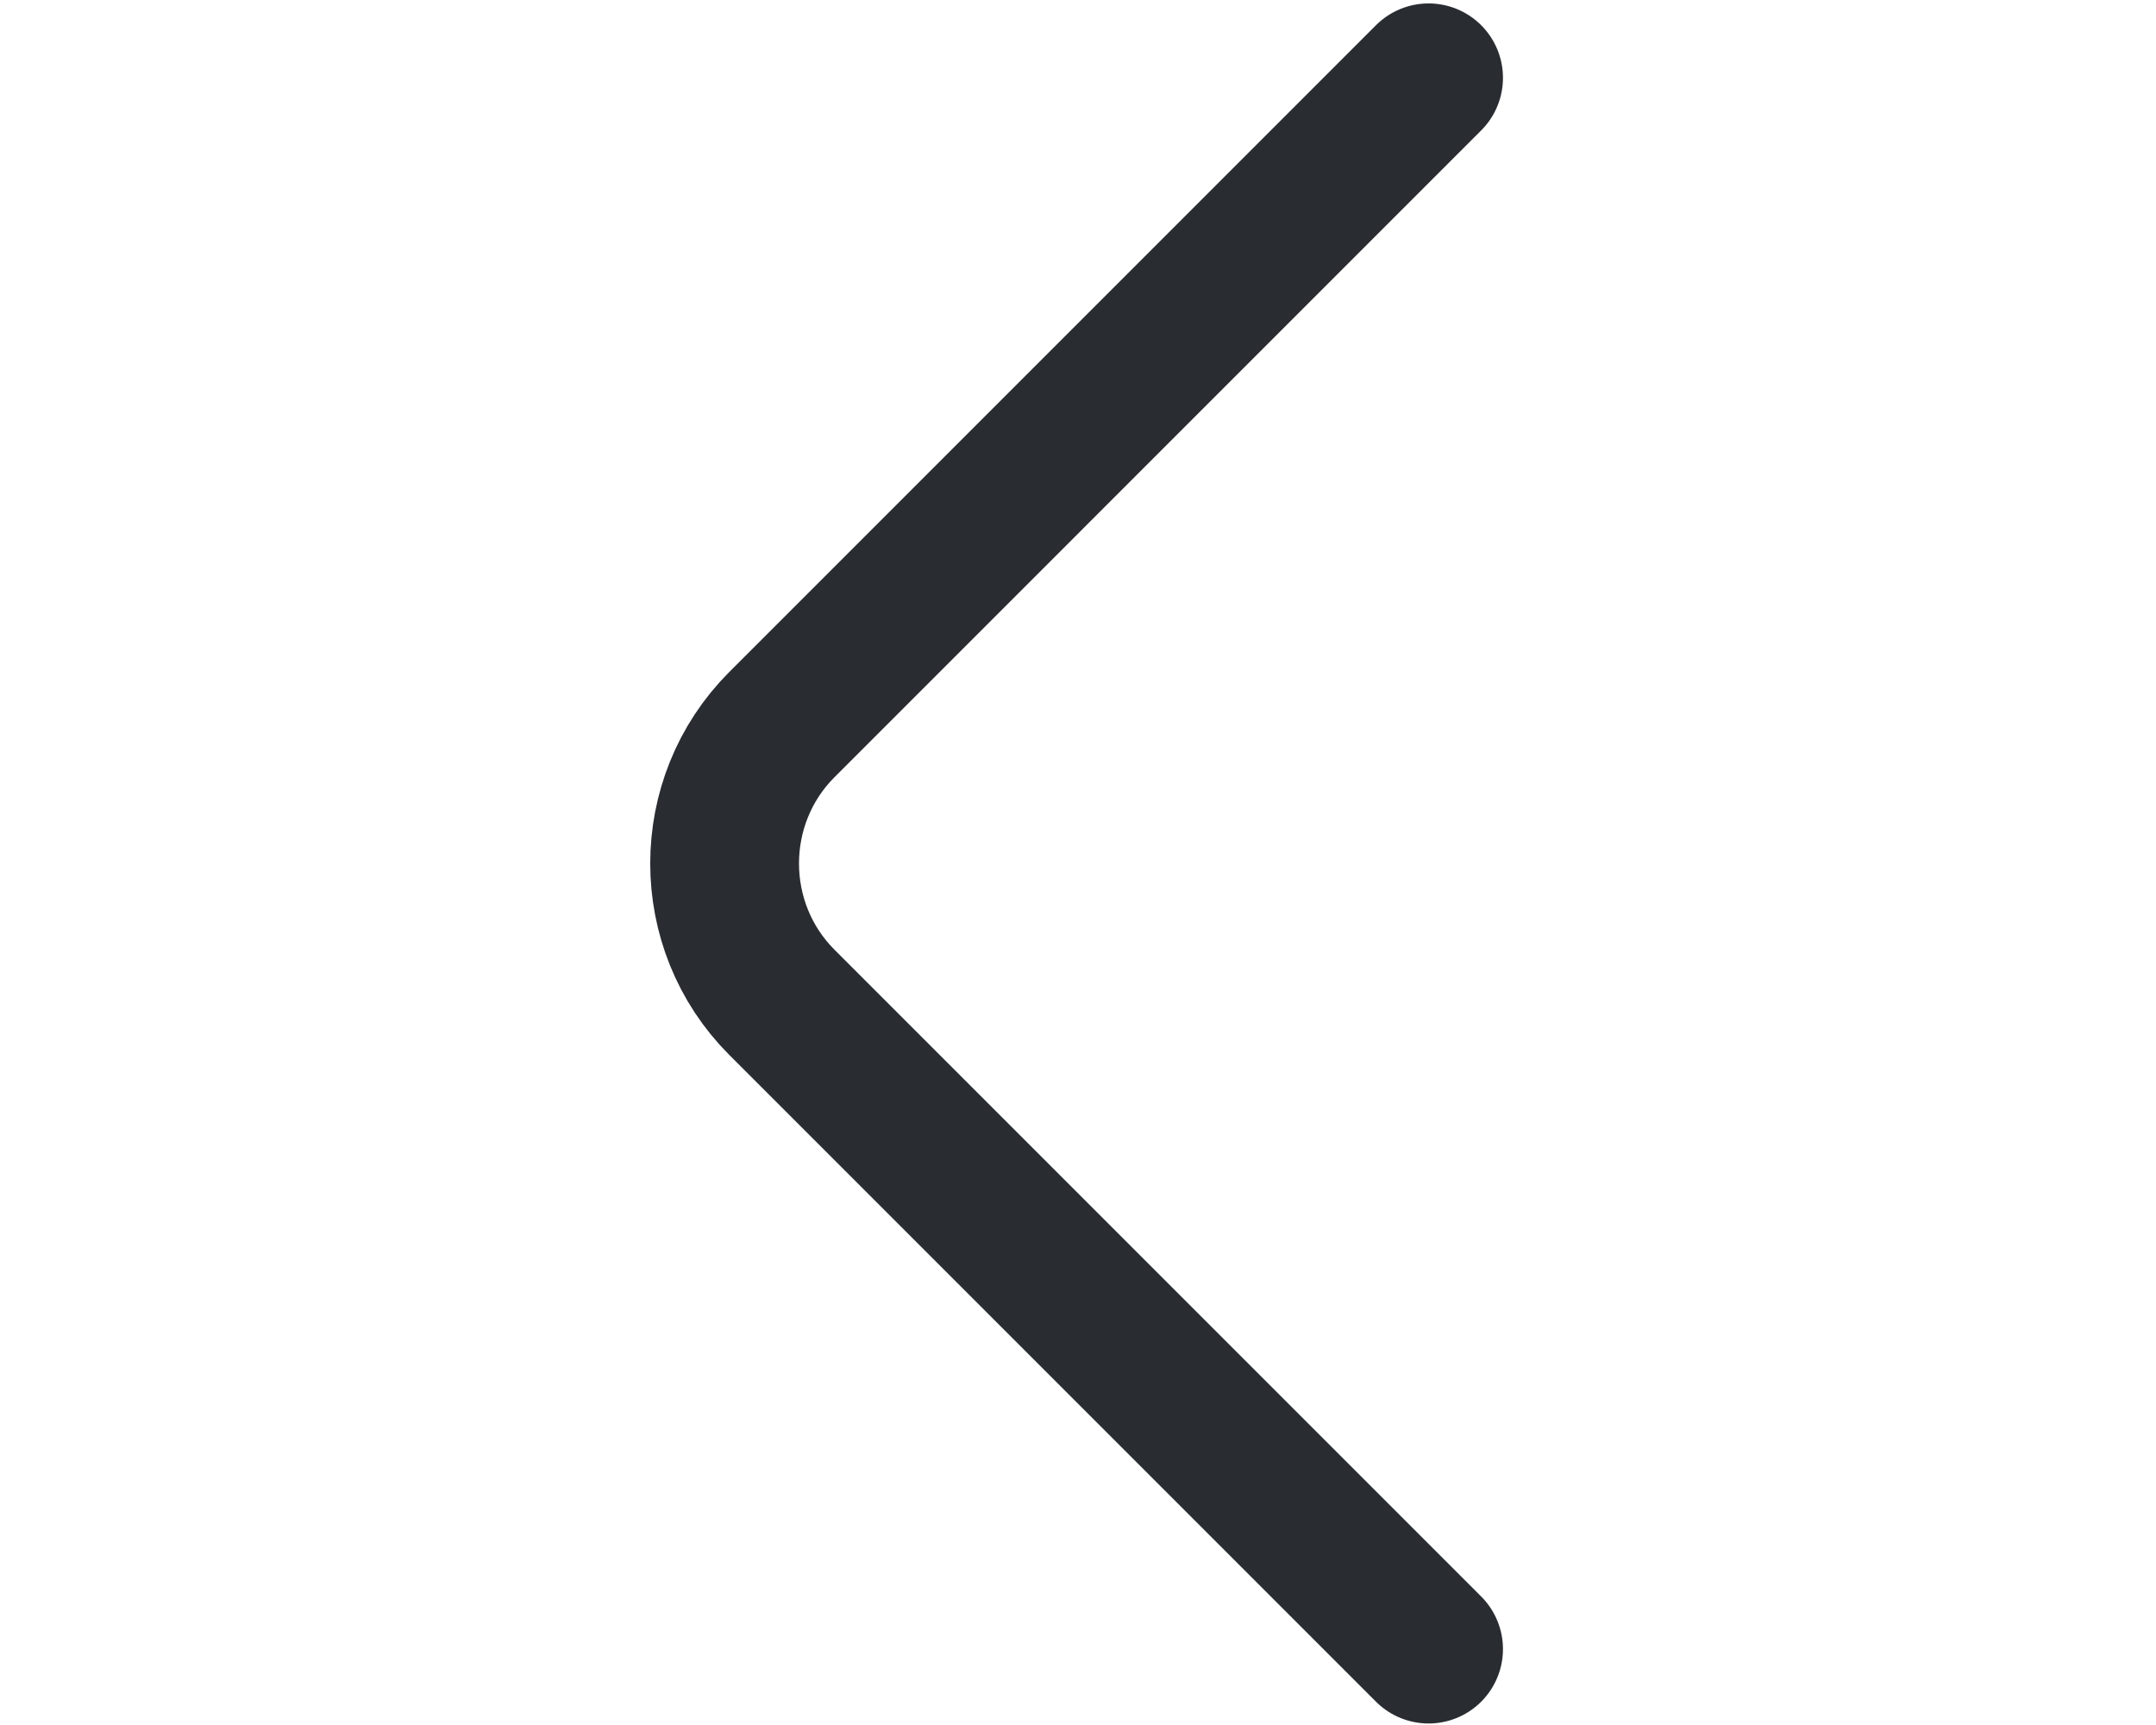 <svg width="10" height="8" viewBox="0 0 133 266" fill="none" xmlns="http://www.w3.org/2000/svg">
<path d="M120.566 254.294L20.834 154.562C9.055 142.784 9.055 123.511 20.834 111.733L120.566 12" stroke="#292D32" stroke-width="22.945" stroke-miterlimit="10" stroke-linecap="round" stroke-linejoin="round"/>
</svg>
